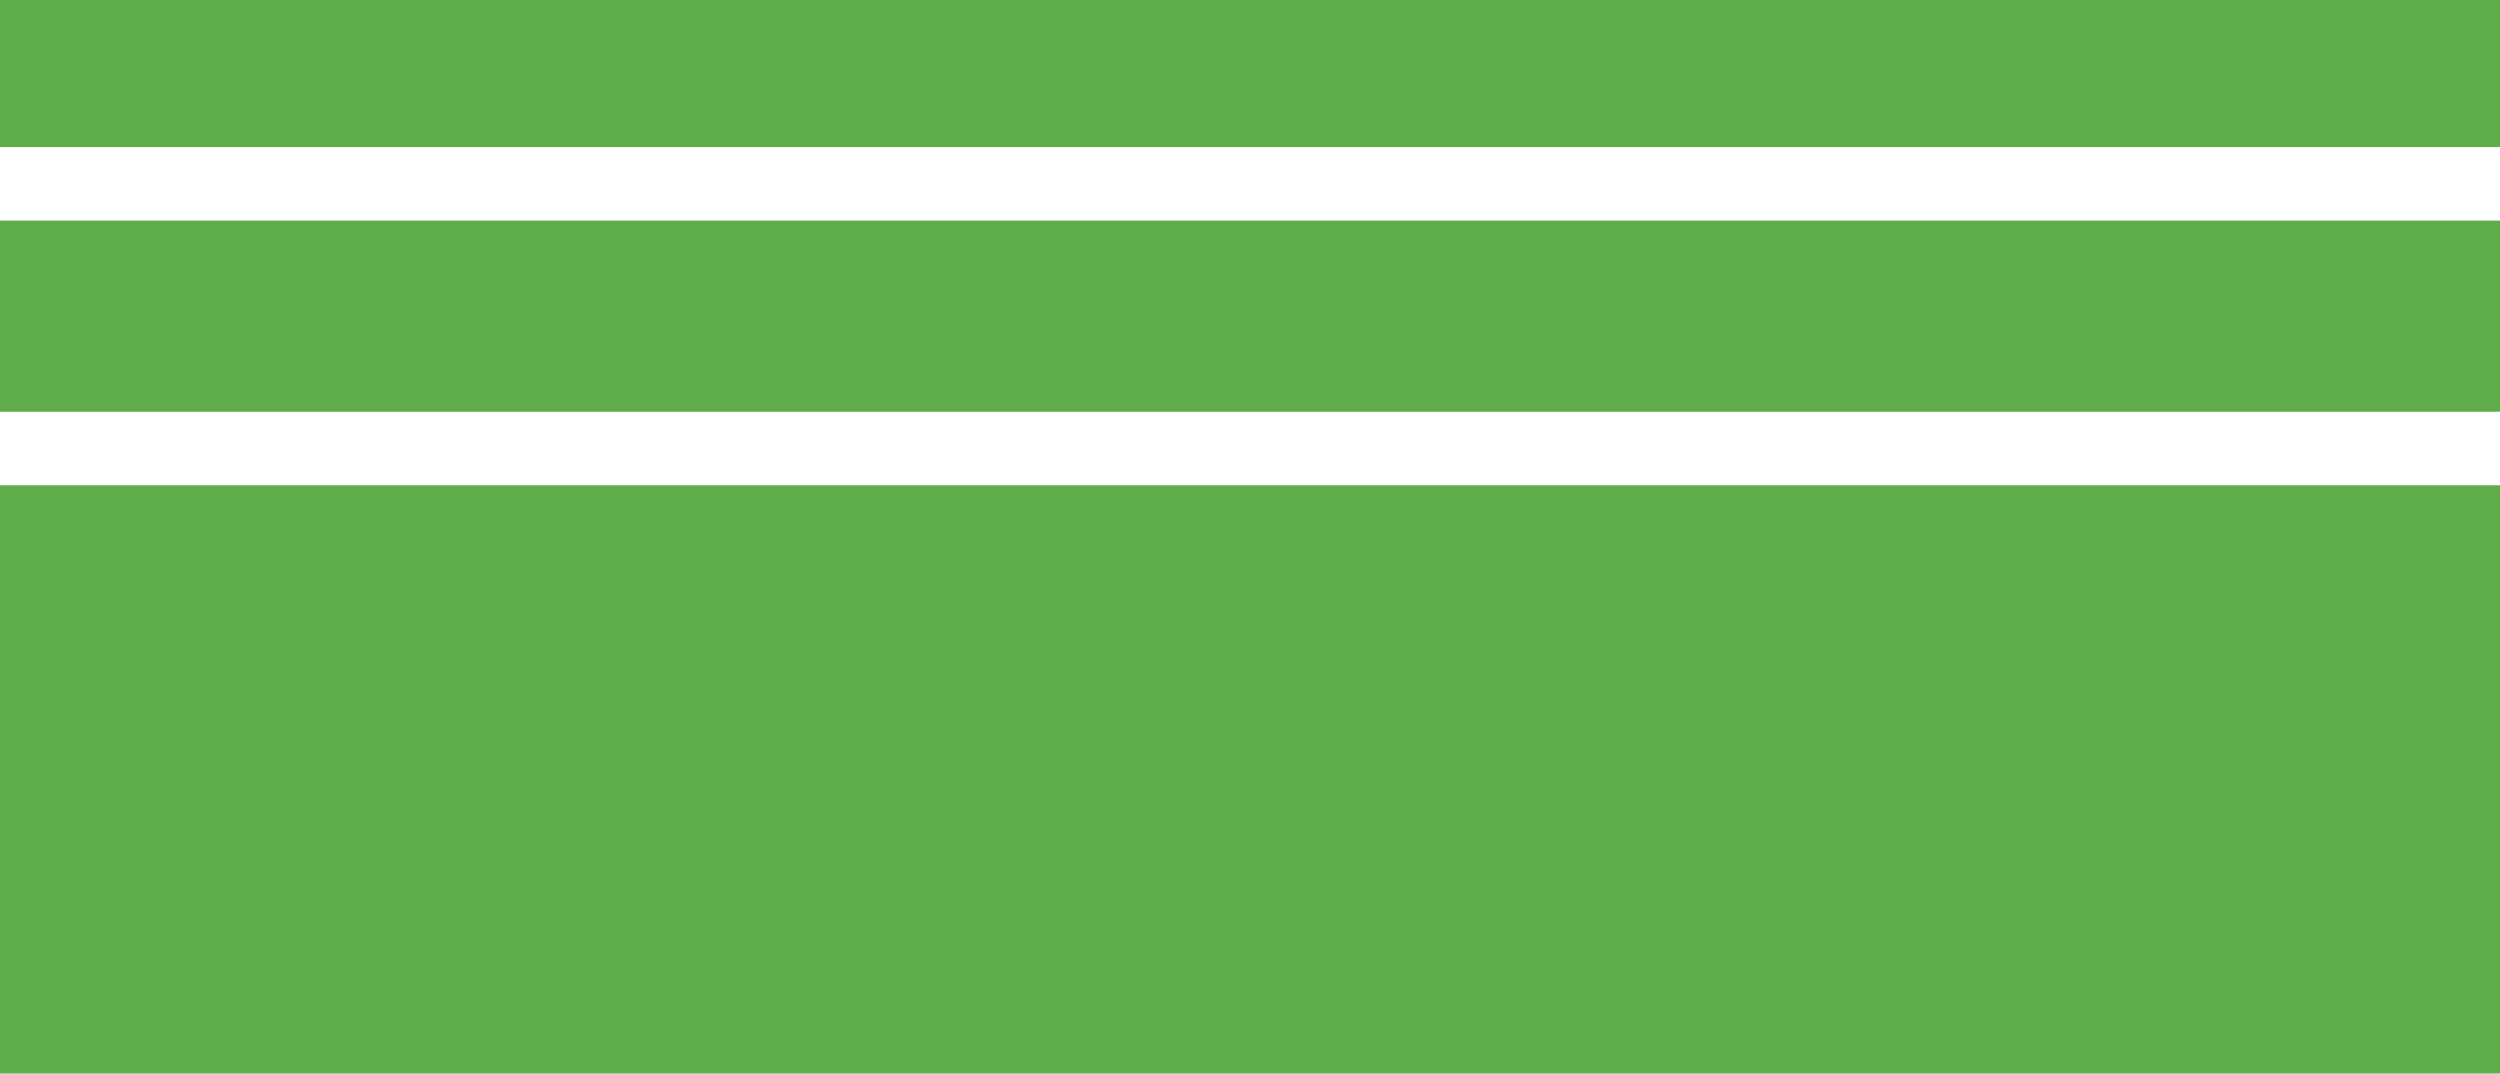 <svg width="340" height="146" viewBox="0 0 340 146" fill="none" xmlns="http://www.w3.org/2000/svg">
<path fill-rule="evenodd" clip-rule="evenodd" d="M0 0H340V20H0V0ZM0 30V56H340V30H0ZM0 66H340V146H0V66Z" fill="#5FAC4B"/>
</svg>
